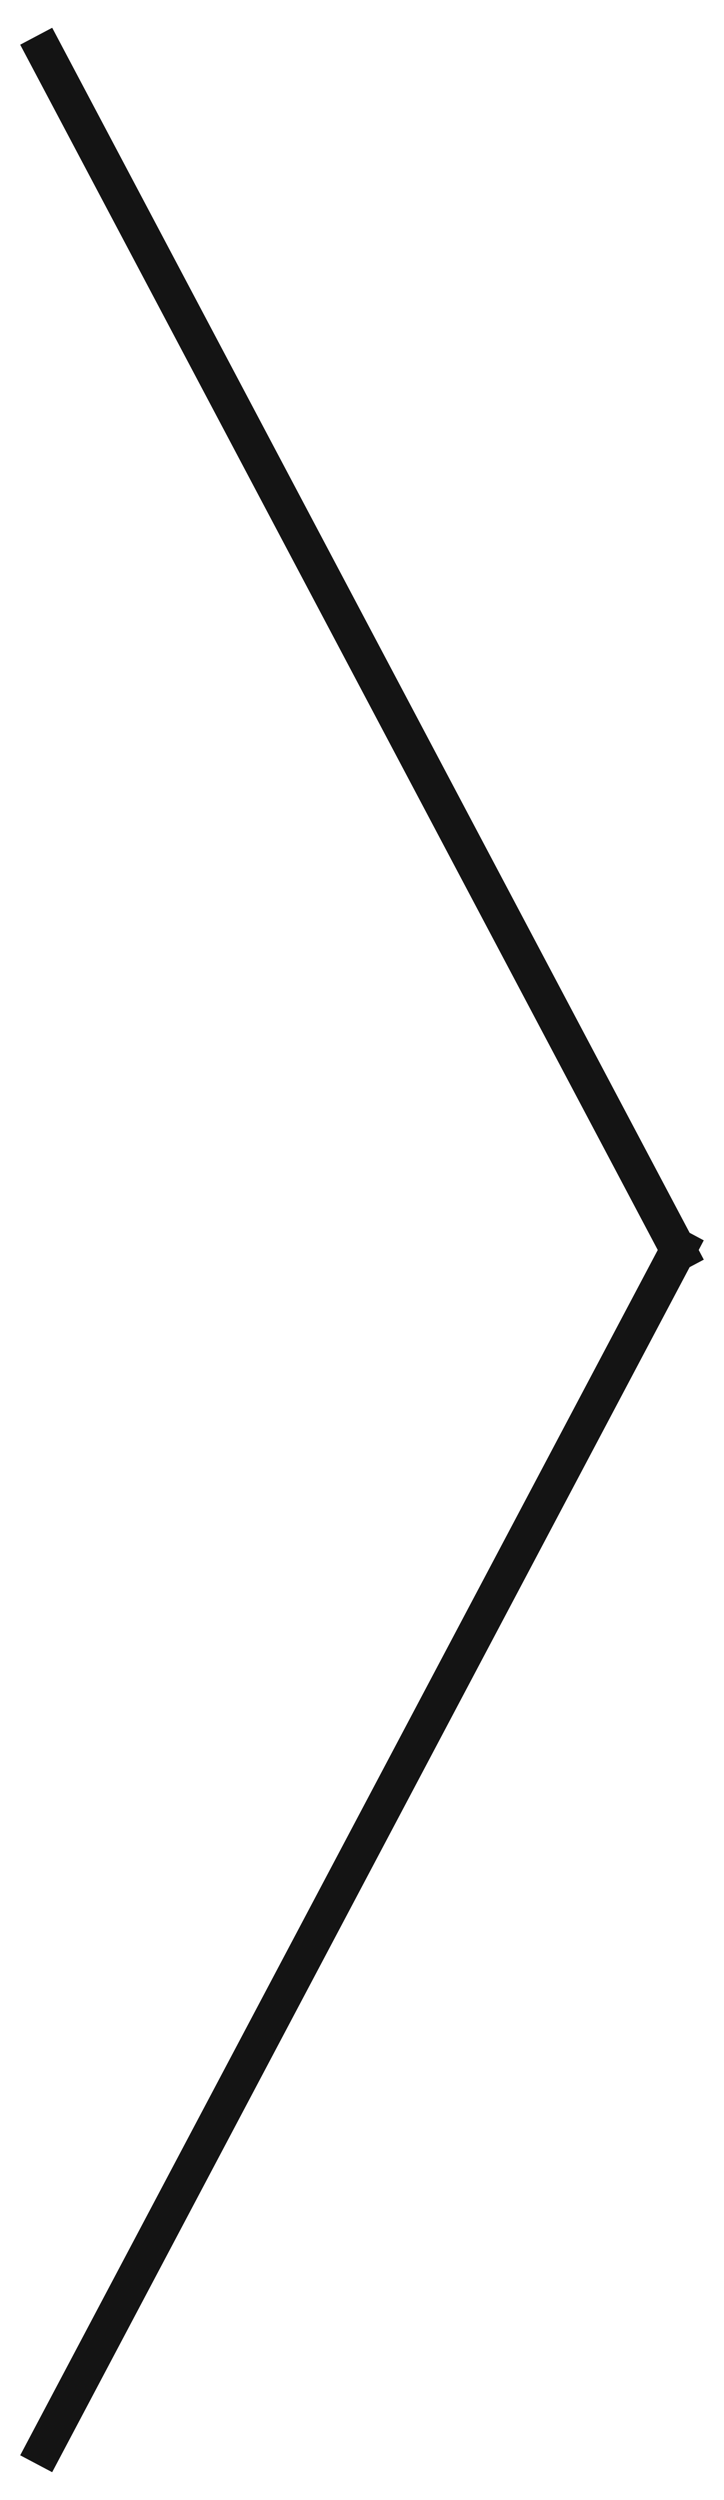 <svg xmlns="http://www.w3.org/2000/svg" width="20" height="69" viewBox="0 0 20 69"><g><g><path fill="#141414" d="M19.442 34.766l-.391.207-17.61 33.26-.883-.467L18.17 34.5.558 1.234l.884-.468 17.609 33.26.39.208-.14.266z"/></g></g></svg>